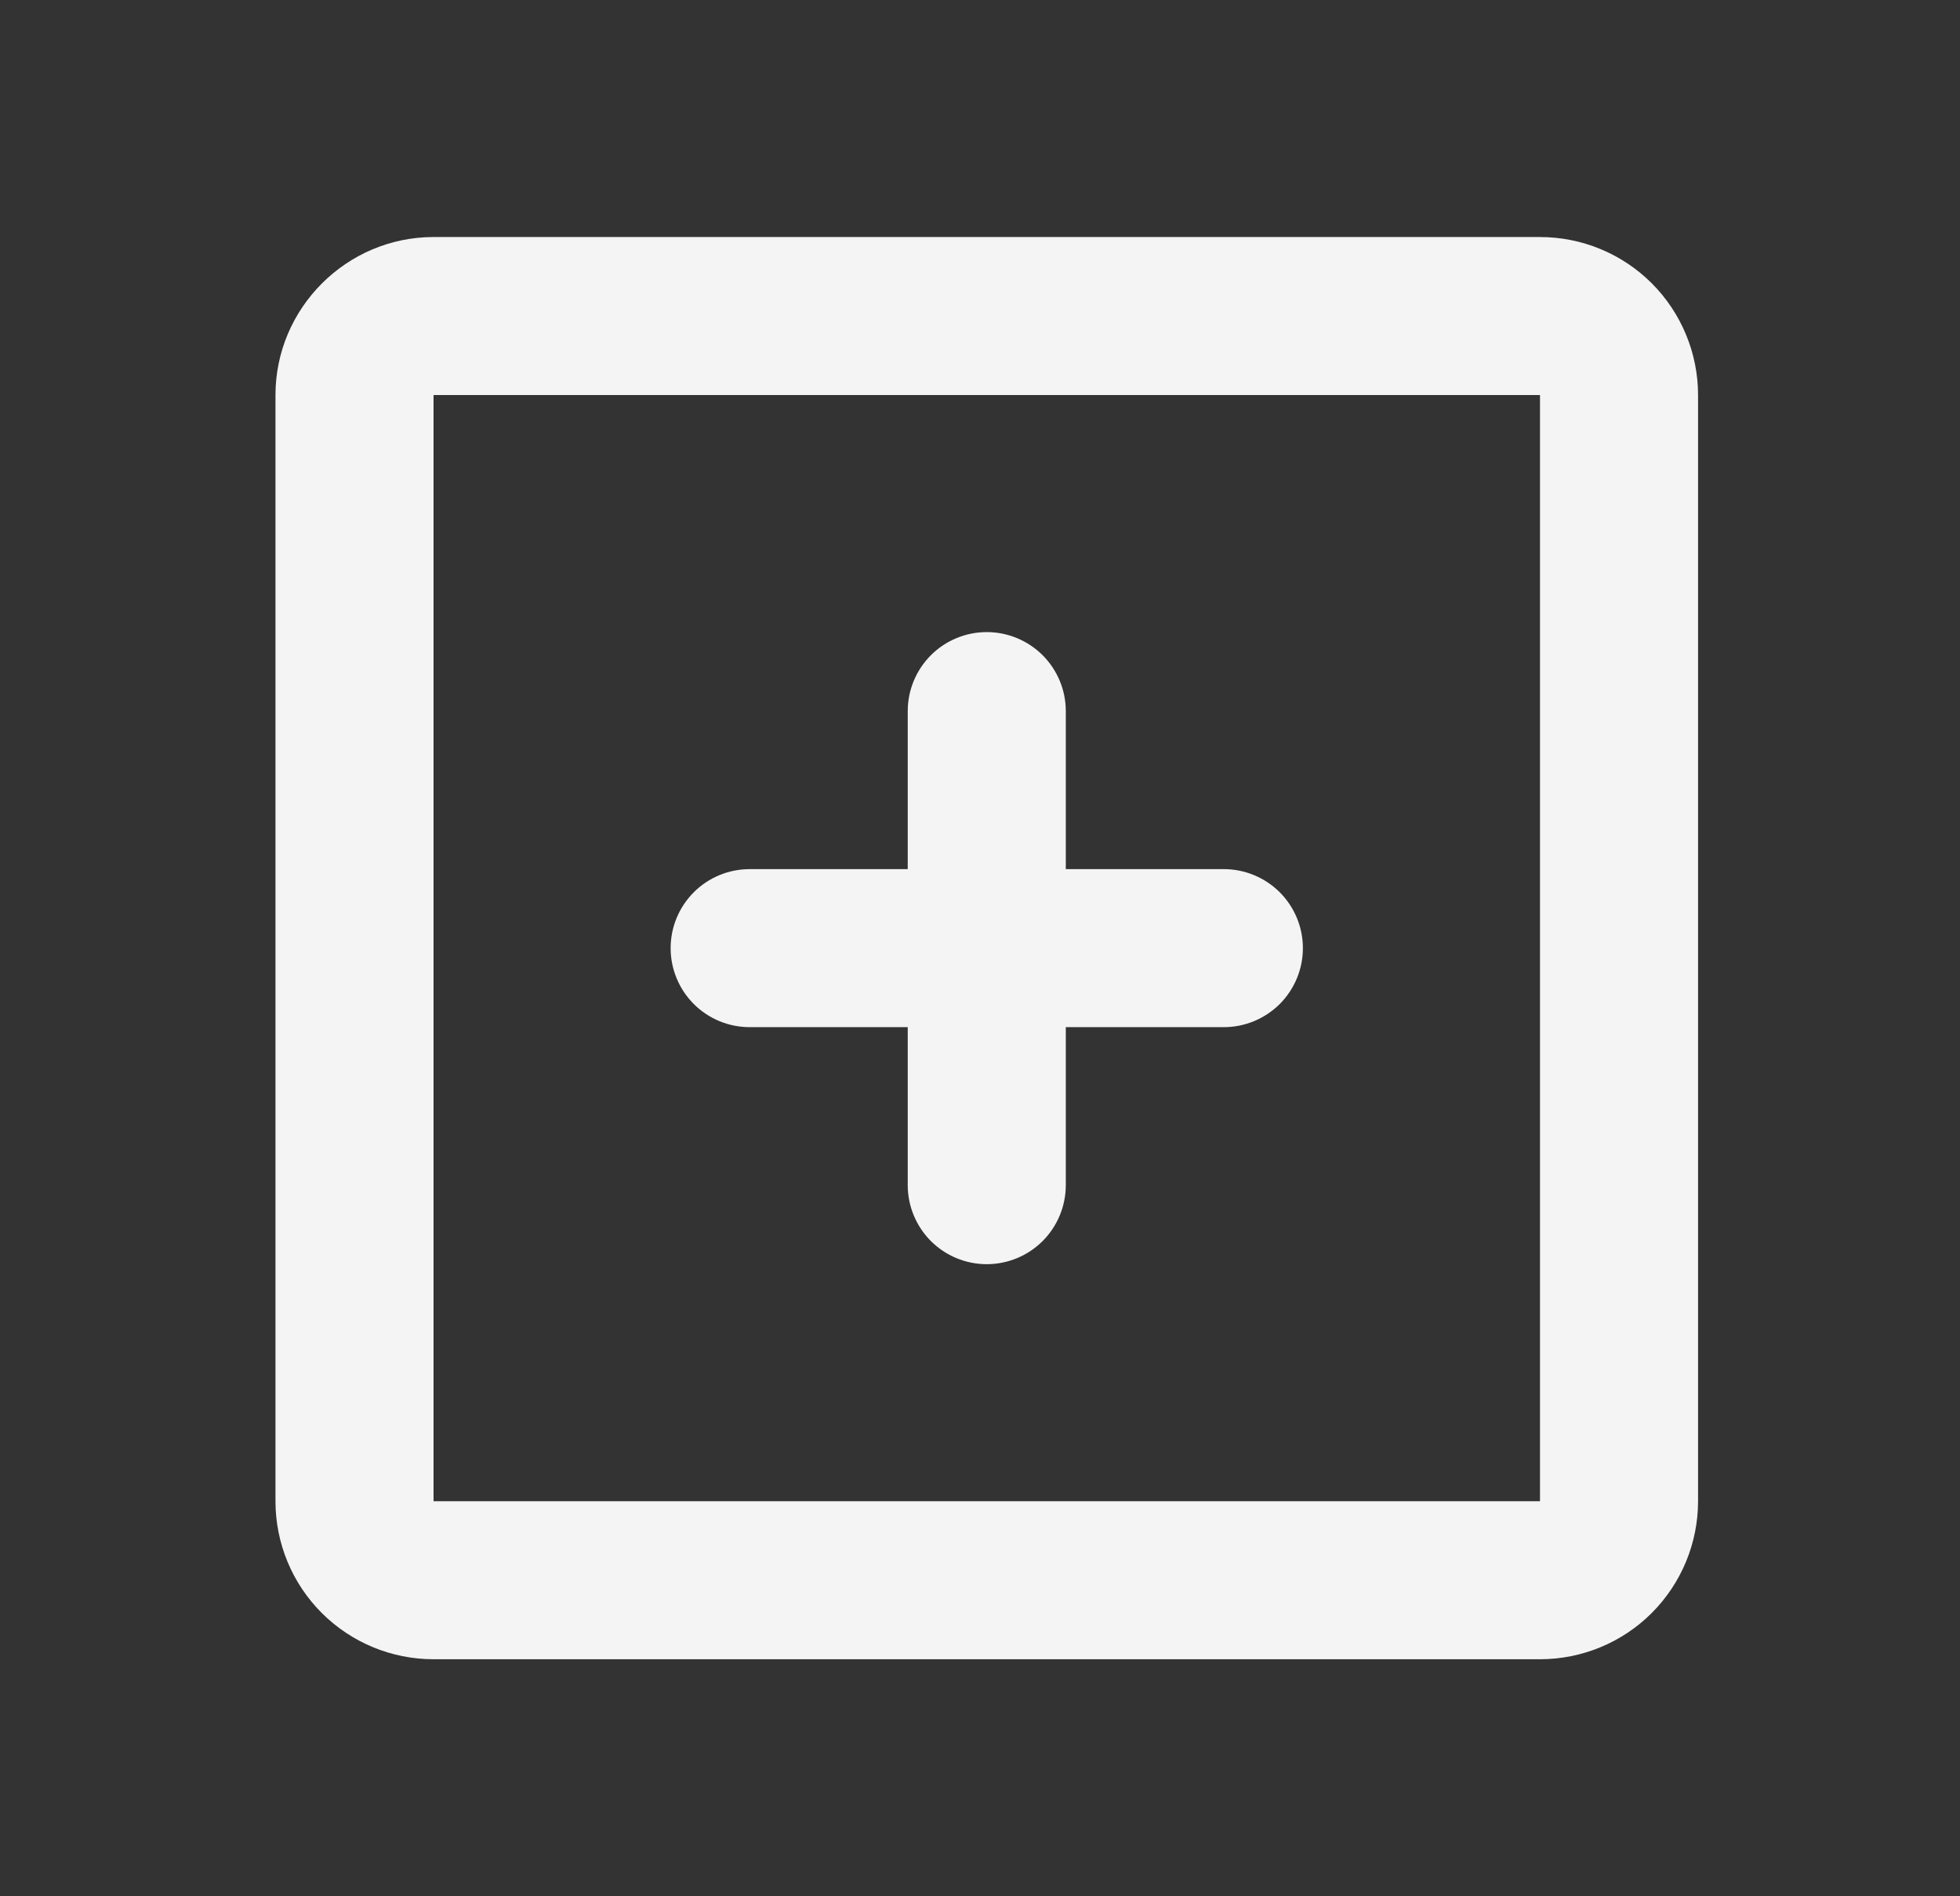 <svg width="31" height="30" viewBox="0 0 31 30" fill="none" xmlns="http://www.w3.org/2000/svg">
<rect x="0" y="0" width="31" height="30" fill="#333333" stroke="none"/>
<path d="M6.857 3.75H24.357C25.02 3.75 25.656 4.013 26.125 4.482C26.593 4.951 26.857 5.587 26.857 6.25V23.75C26.857 24.413 26.593 25.049 26.125 25.518C25.656 25.987 25.02 26.25 24.357 26.25H6.857C6.194 26.25 5.558 25.987 5.089 25.518C4.62 25.049 4.357 24.413 4.357 23.75V6.25C4.357 4.875 5.482 3.75 6.857 3.75ZM6.857 6.25V23.75H24.357V6.25H6.857ZM16.857 13.75H19.357C19.688 13.75 20.006 13.882 20.241 14.116C20.475 14.351 20.607 14.668 20.607 15C20.607 15.332 20.475 15.649 20.241 15.884C20.006 16.118 19.688 16.25 19.357 16.25H16.857V18.75C16.857 19.081 16.725 19.399 16.491 19.634C16.256 19.868 15.938 20 15.607 20C15.275 20 14.957 19.868 14.723 19.634C14.489 19.399 14.357 19.081 14.357 18.75V16.25H11.857C11.525 16.25 11.207 16.118 10.973 15.884C10.739 15.649 10.607 15.332 10.607 15C10.607 14.668 10.739 14.351 10.973 14.116C11.207 13.882 11.525 13.75 11.857 13.75H14.357V11.25C14.357 10.918 14.489 10.601 14.723 10.366C14.957 10.132 15.275 10 15.607 10C15.938 10 16.256 10.132 16.491 10.366C16.725 10.601 16.857 10.918 16.857 11.25V13.75Z" fill="#F4F4F4"/>
</svg>
